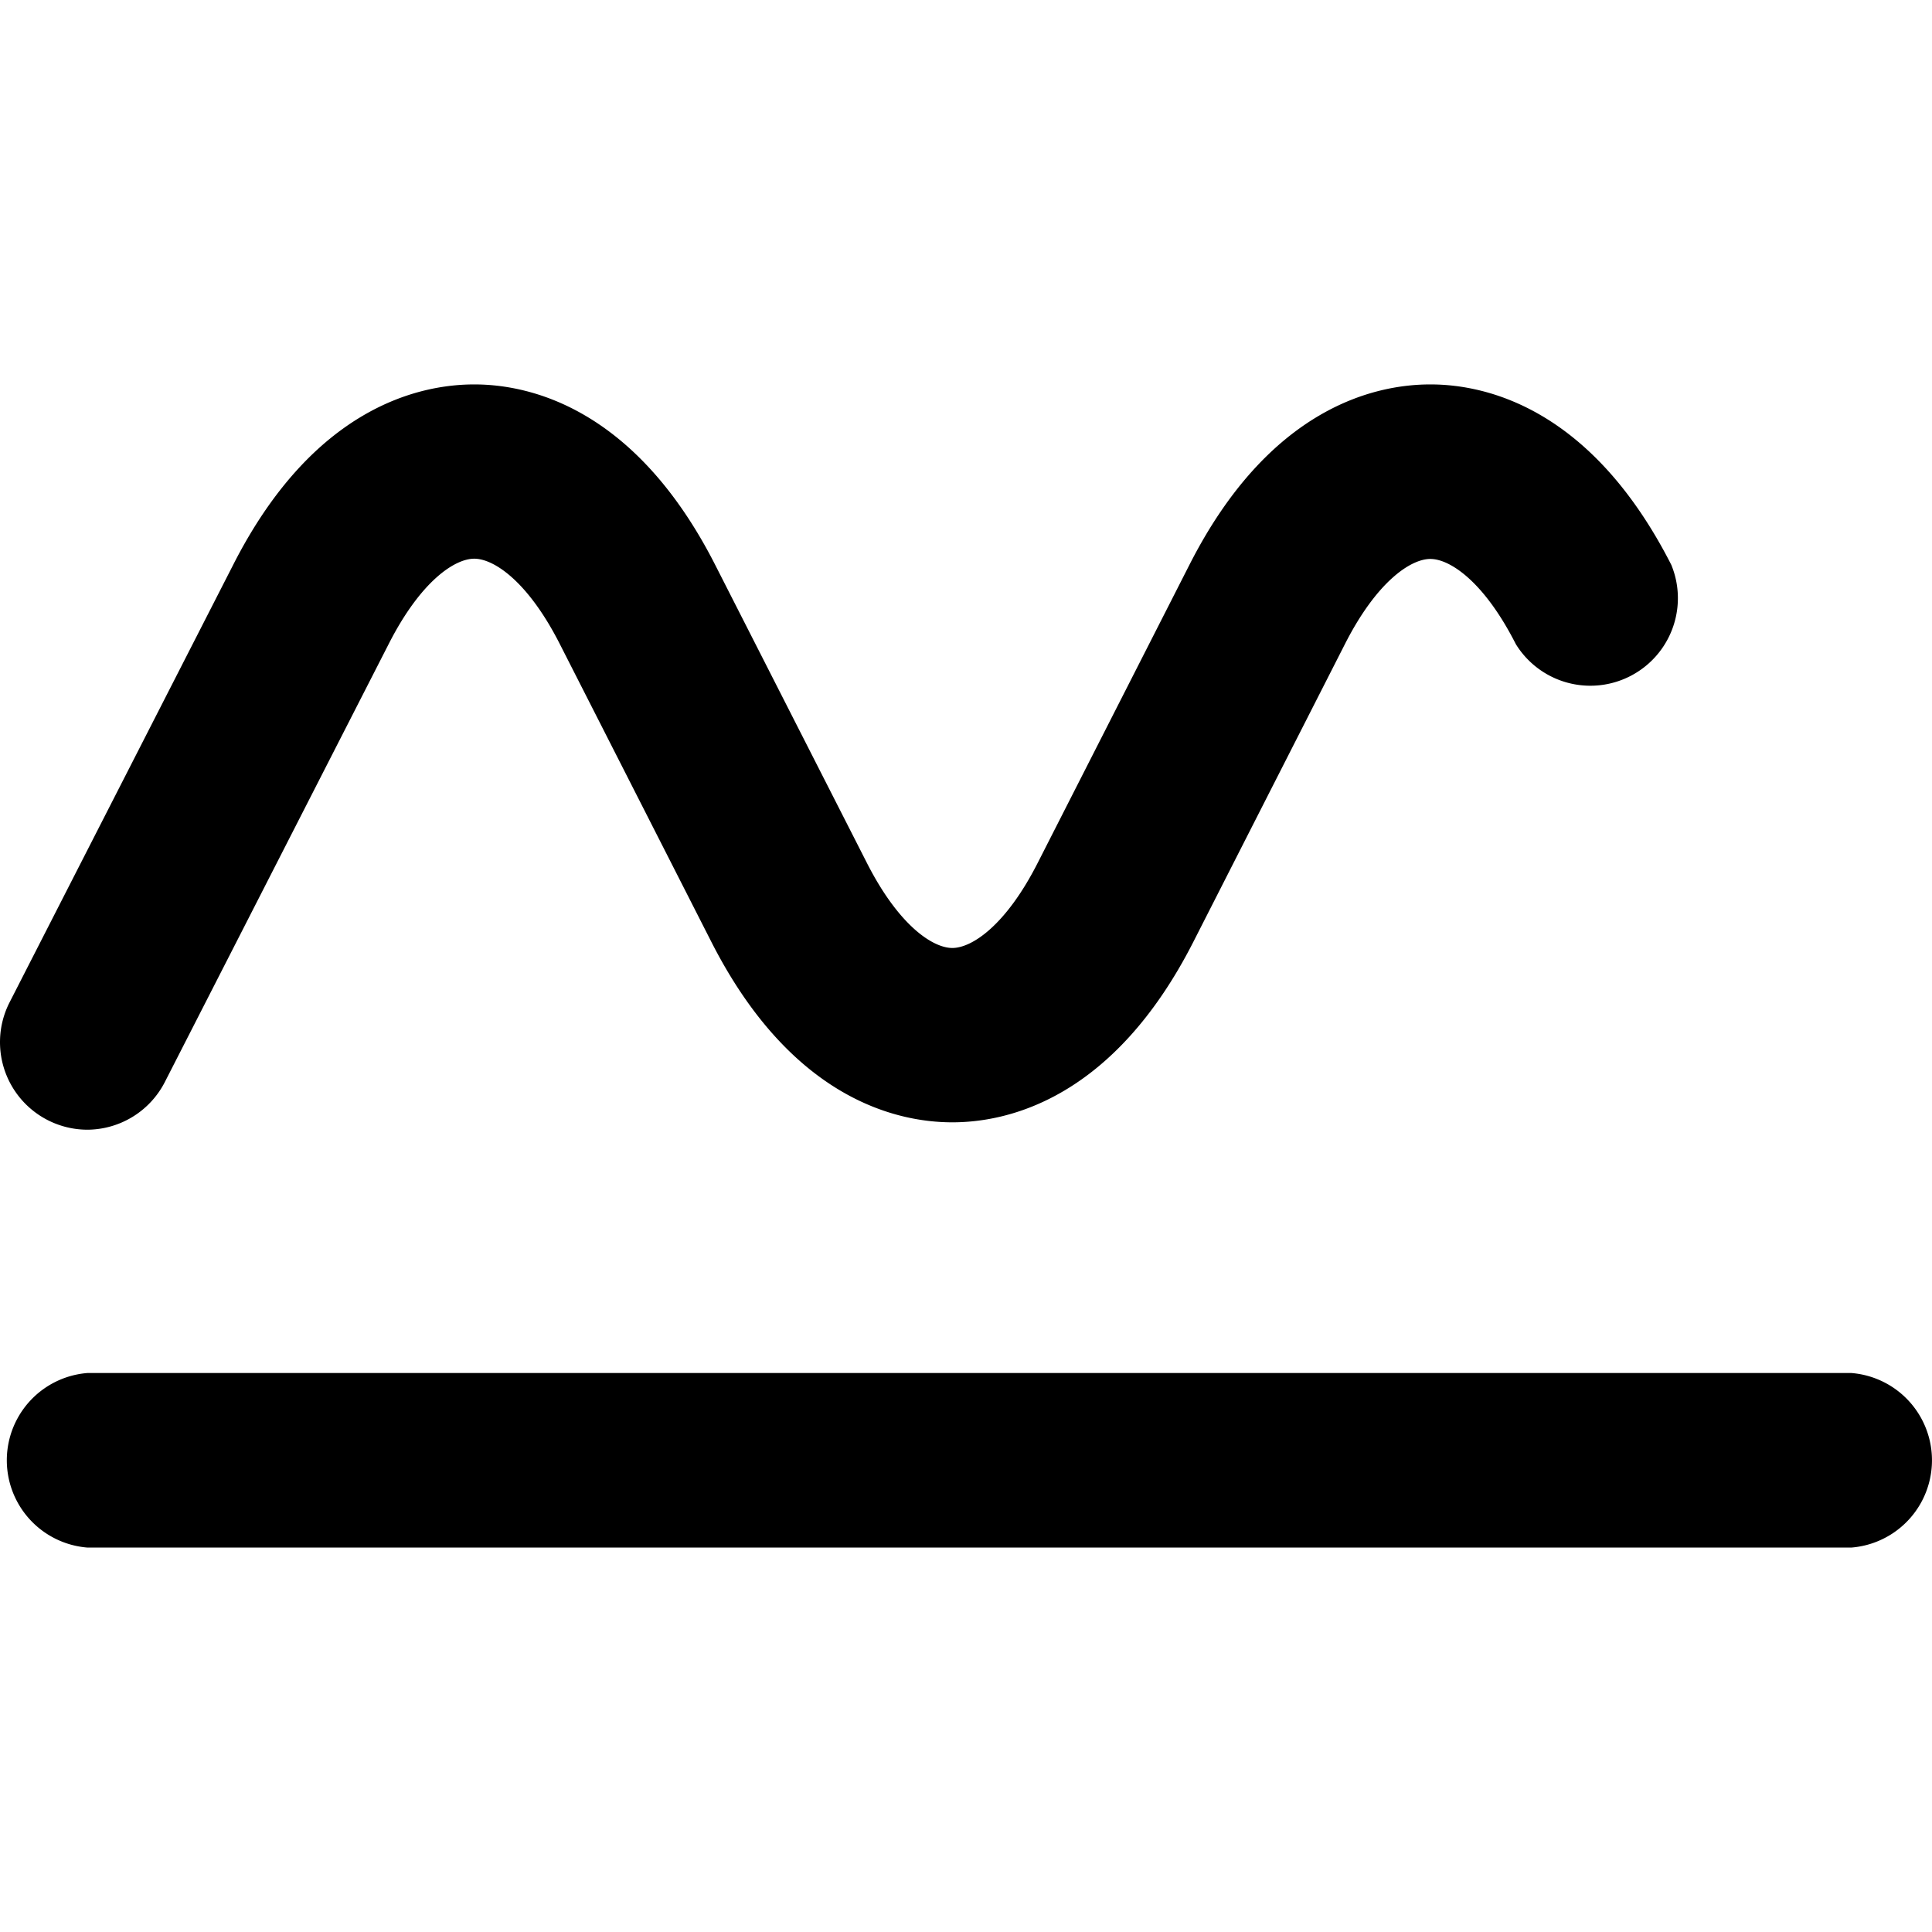 <svg width="308.95" height="308.95" data-name="Calque 1" version="1.1" viewBox="0 0 308.95 308.95" xmlns="http://www.w3.org/2000/svg">
 <defs>
  <style>
    [data-jp-theme-light='true'] .jp-VoilaColor1 {fill:#268380;}
    [data-jp-theme-light='true'] .jp-VoilaColor2 {fill:#f8e14b;}
    [data-jp-theme-light='false'] .jp-VoilaColor1 {fill:#555454;}
    [data-jp-theme-light='false'] .jp-VoilaColor2 {fill:#f38c02;}
  </style>
 </defs>
 <title>Voila</title>
 <g class="jp-icon3" transform="translate(-95.032 -95.527)">
  <path class="jp-VoilaColor1" d="m391.05 343h-282.05a14 14 0 0 1 0-27.91h282.1a14 14 0 0 1 0 27.91z"/>
  <path class="jp-VoilaColor2" d="m108.94 276.18a14 14 0 0 1-12.41-20.3l35.81-70.07c12.77-25.09 29.66-28.81 38.53-28.81s25.75 3.75 38.53 28.86l24.25 47.64c5.11 10.06 10.56 13.62 13.67 13.62s8.55-3.56 13.66-13.62l24.25-47.64c12.77-25.14 29.63-28.86 38.53-28.86 8.91 0 25.76 3.76 38.54 28.87a14 14 0 0 1-24.87 12.66c-5.11-10.06-10.56-13.62-13.67-13.62s-8.55 3.56-13.66 13.62l-24.25 47.64c-12.78 25.08-29.63 28.83-38.53 28.83s-25.76-3.75-38.54-28.87l-24.24-47.64c-5.12-10.06-10.56-13.62-13.67-13.62s-8.55 3.56-13.67 13.62l-35.82 70.09a14 14 0 0 1-12.44 7.6z"/>
 </g>
</svg>
